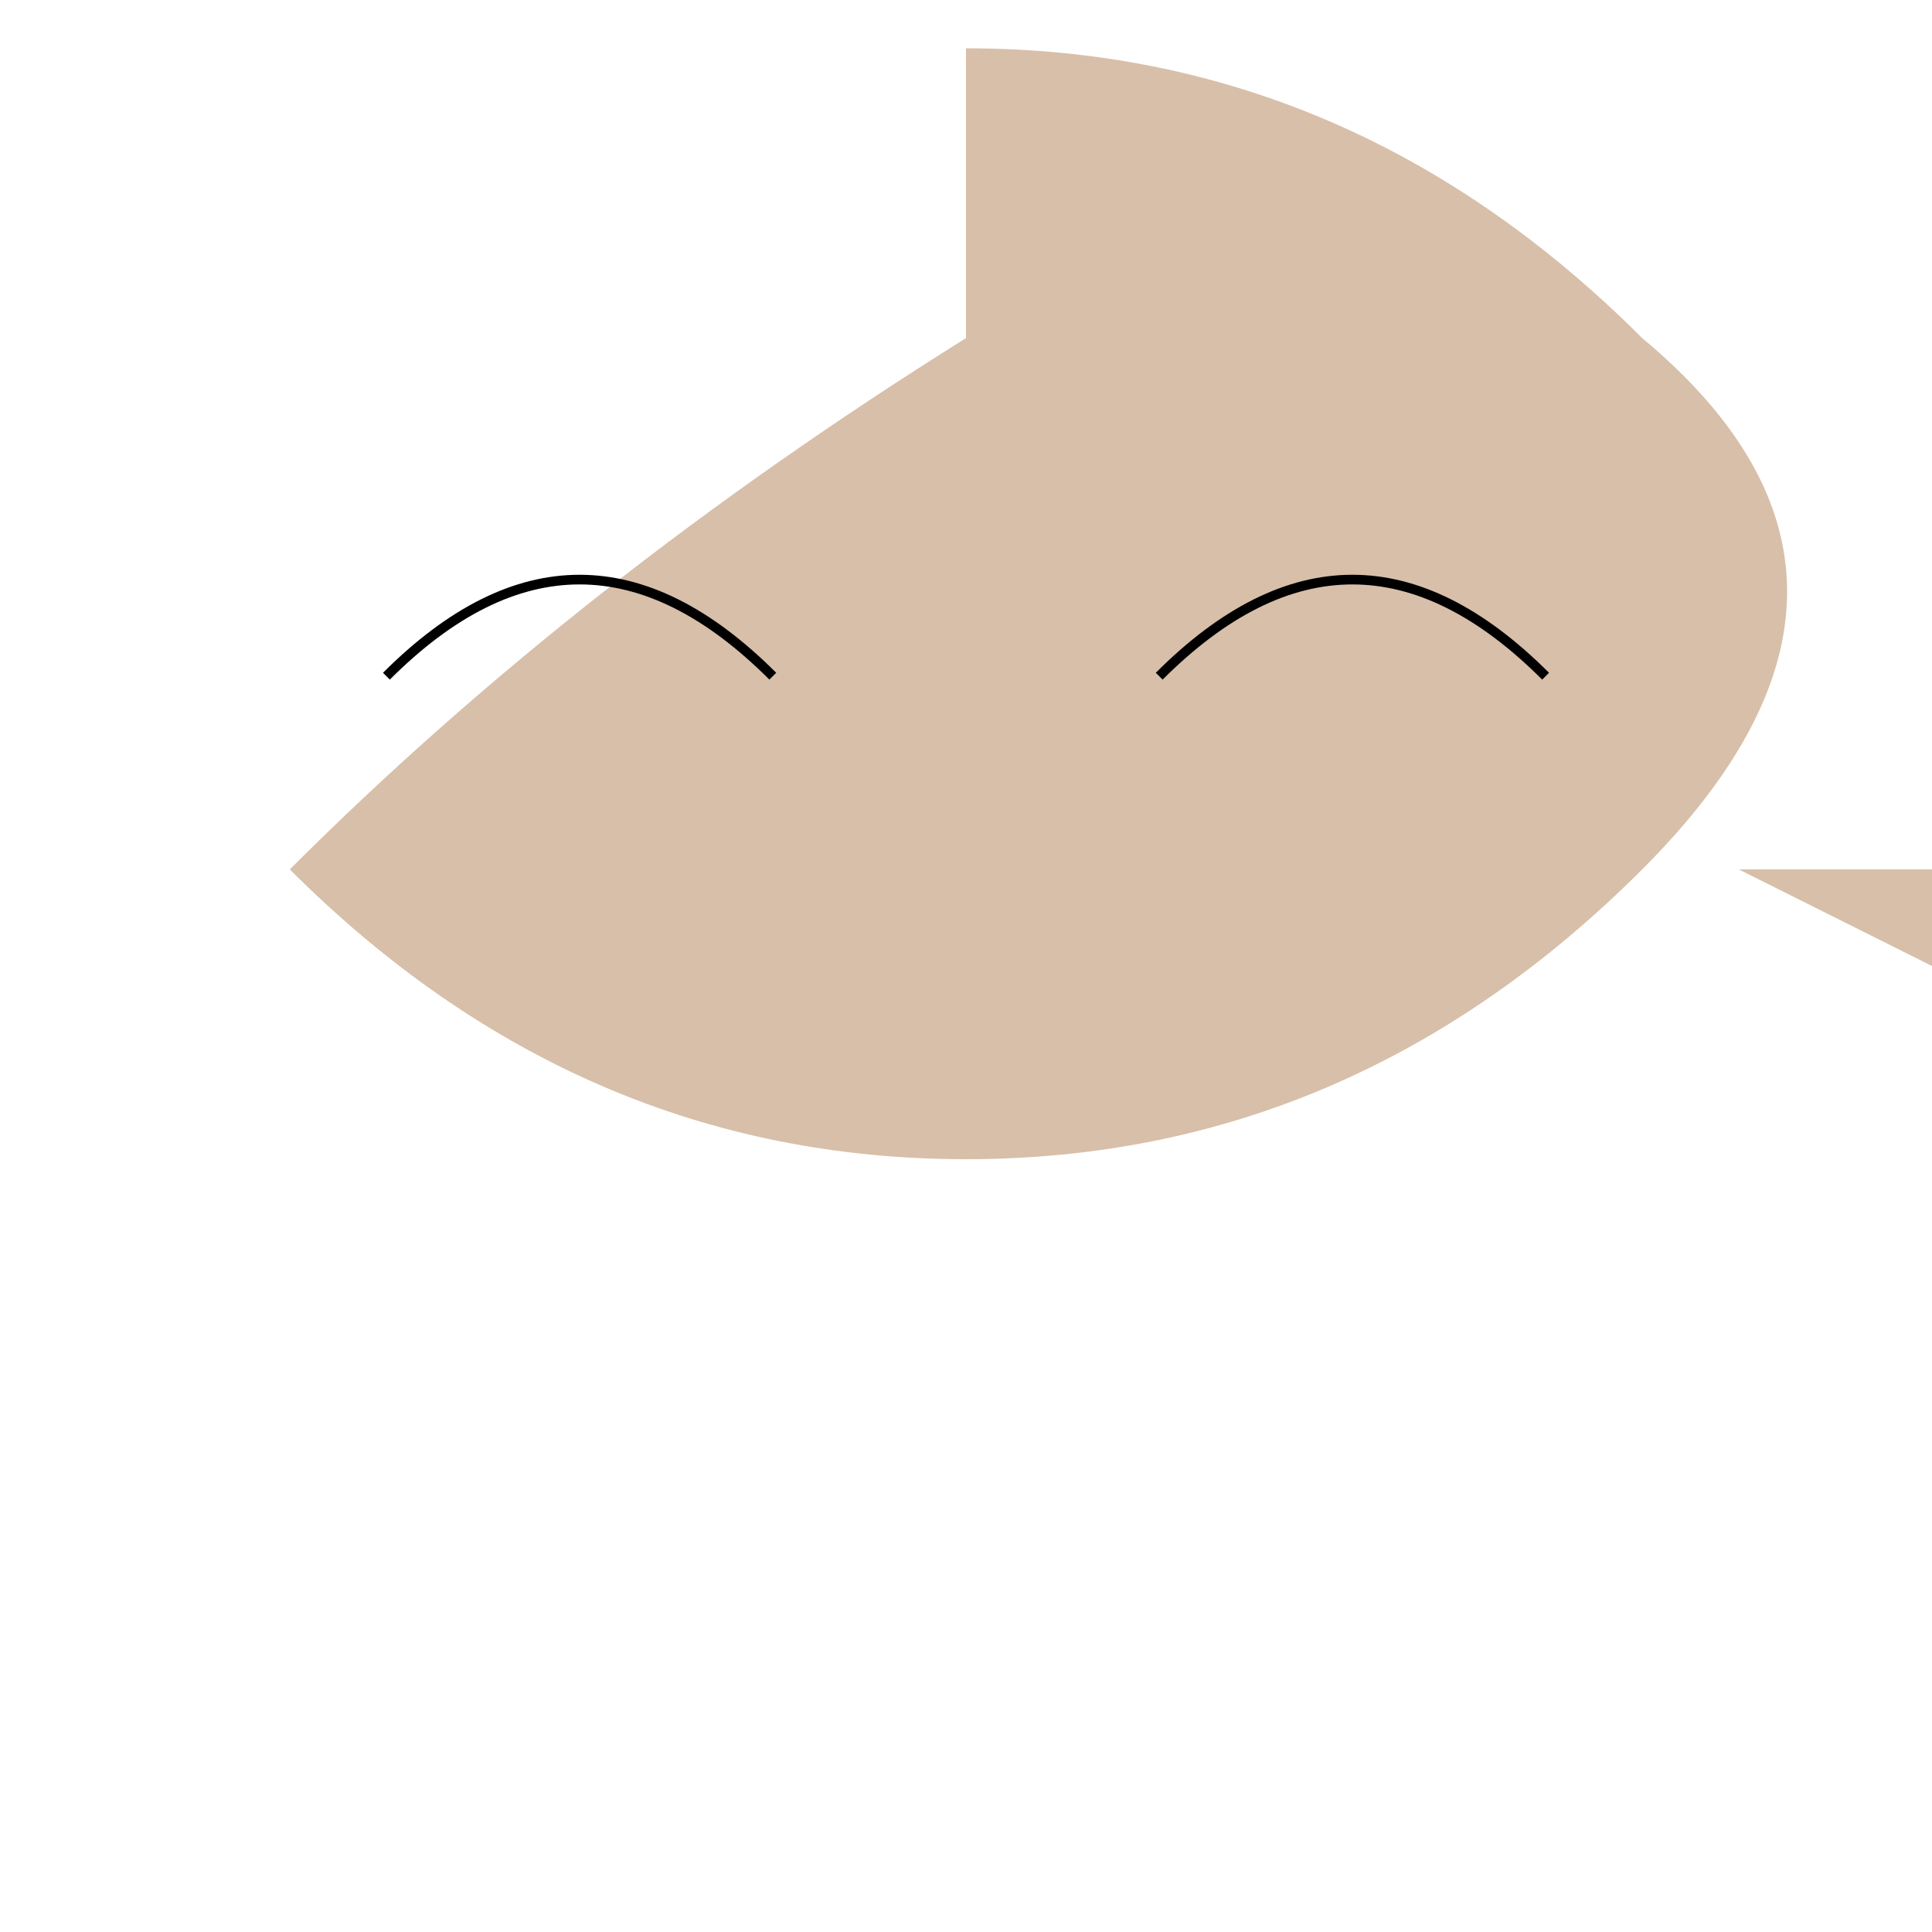 <svg width="200" height="200" xmlns="http://www.w3.org/2000/svg">

  <!-- Body -->
  <path d="M100,5 Q140,5 170,35 Q200,60 170,90 Q140,120 100,120 Q60,120 30,90 Q60,60 100,35 Z" fill="#D8BFA9"/>

  <!-- Fin 1 -->
  <path d="M80,70 Q60,50 40,70" stroke="black" fill="transparent"/>

  <!-- Fin 2 -->
  <path d="M120,70 Q140,50 160,70" stroke="black" fill="transparent"/>

  <!-- Tail -->
  <polygon points="180,90 200,100 220,90" fill="#D8BFA9" />

</svg>